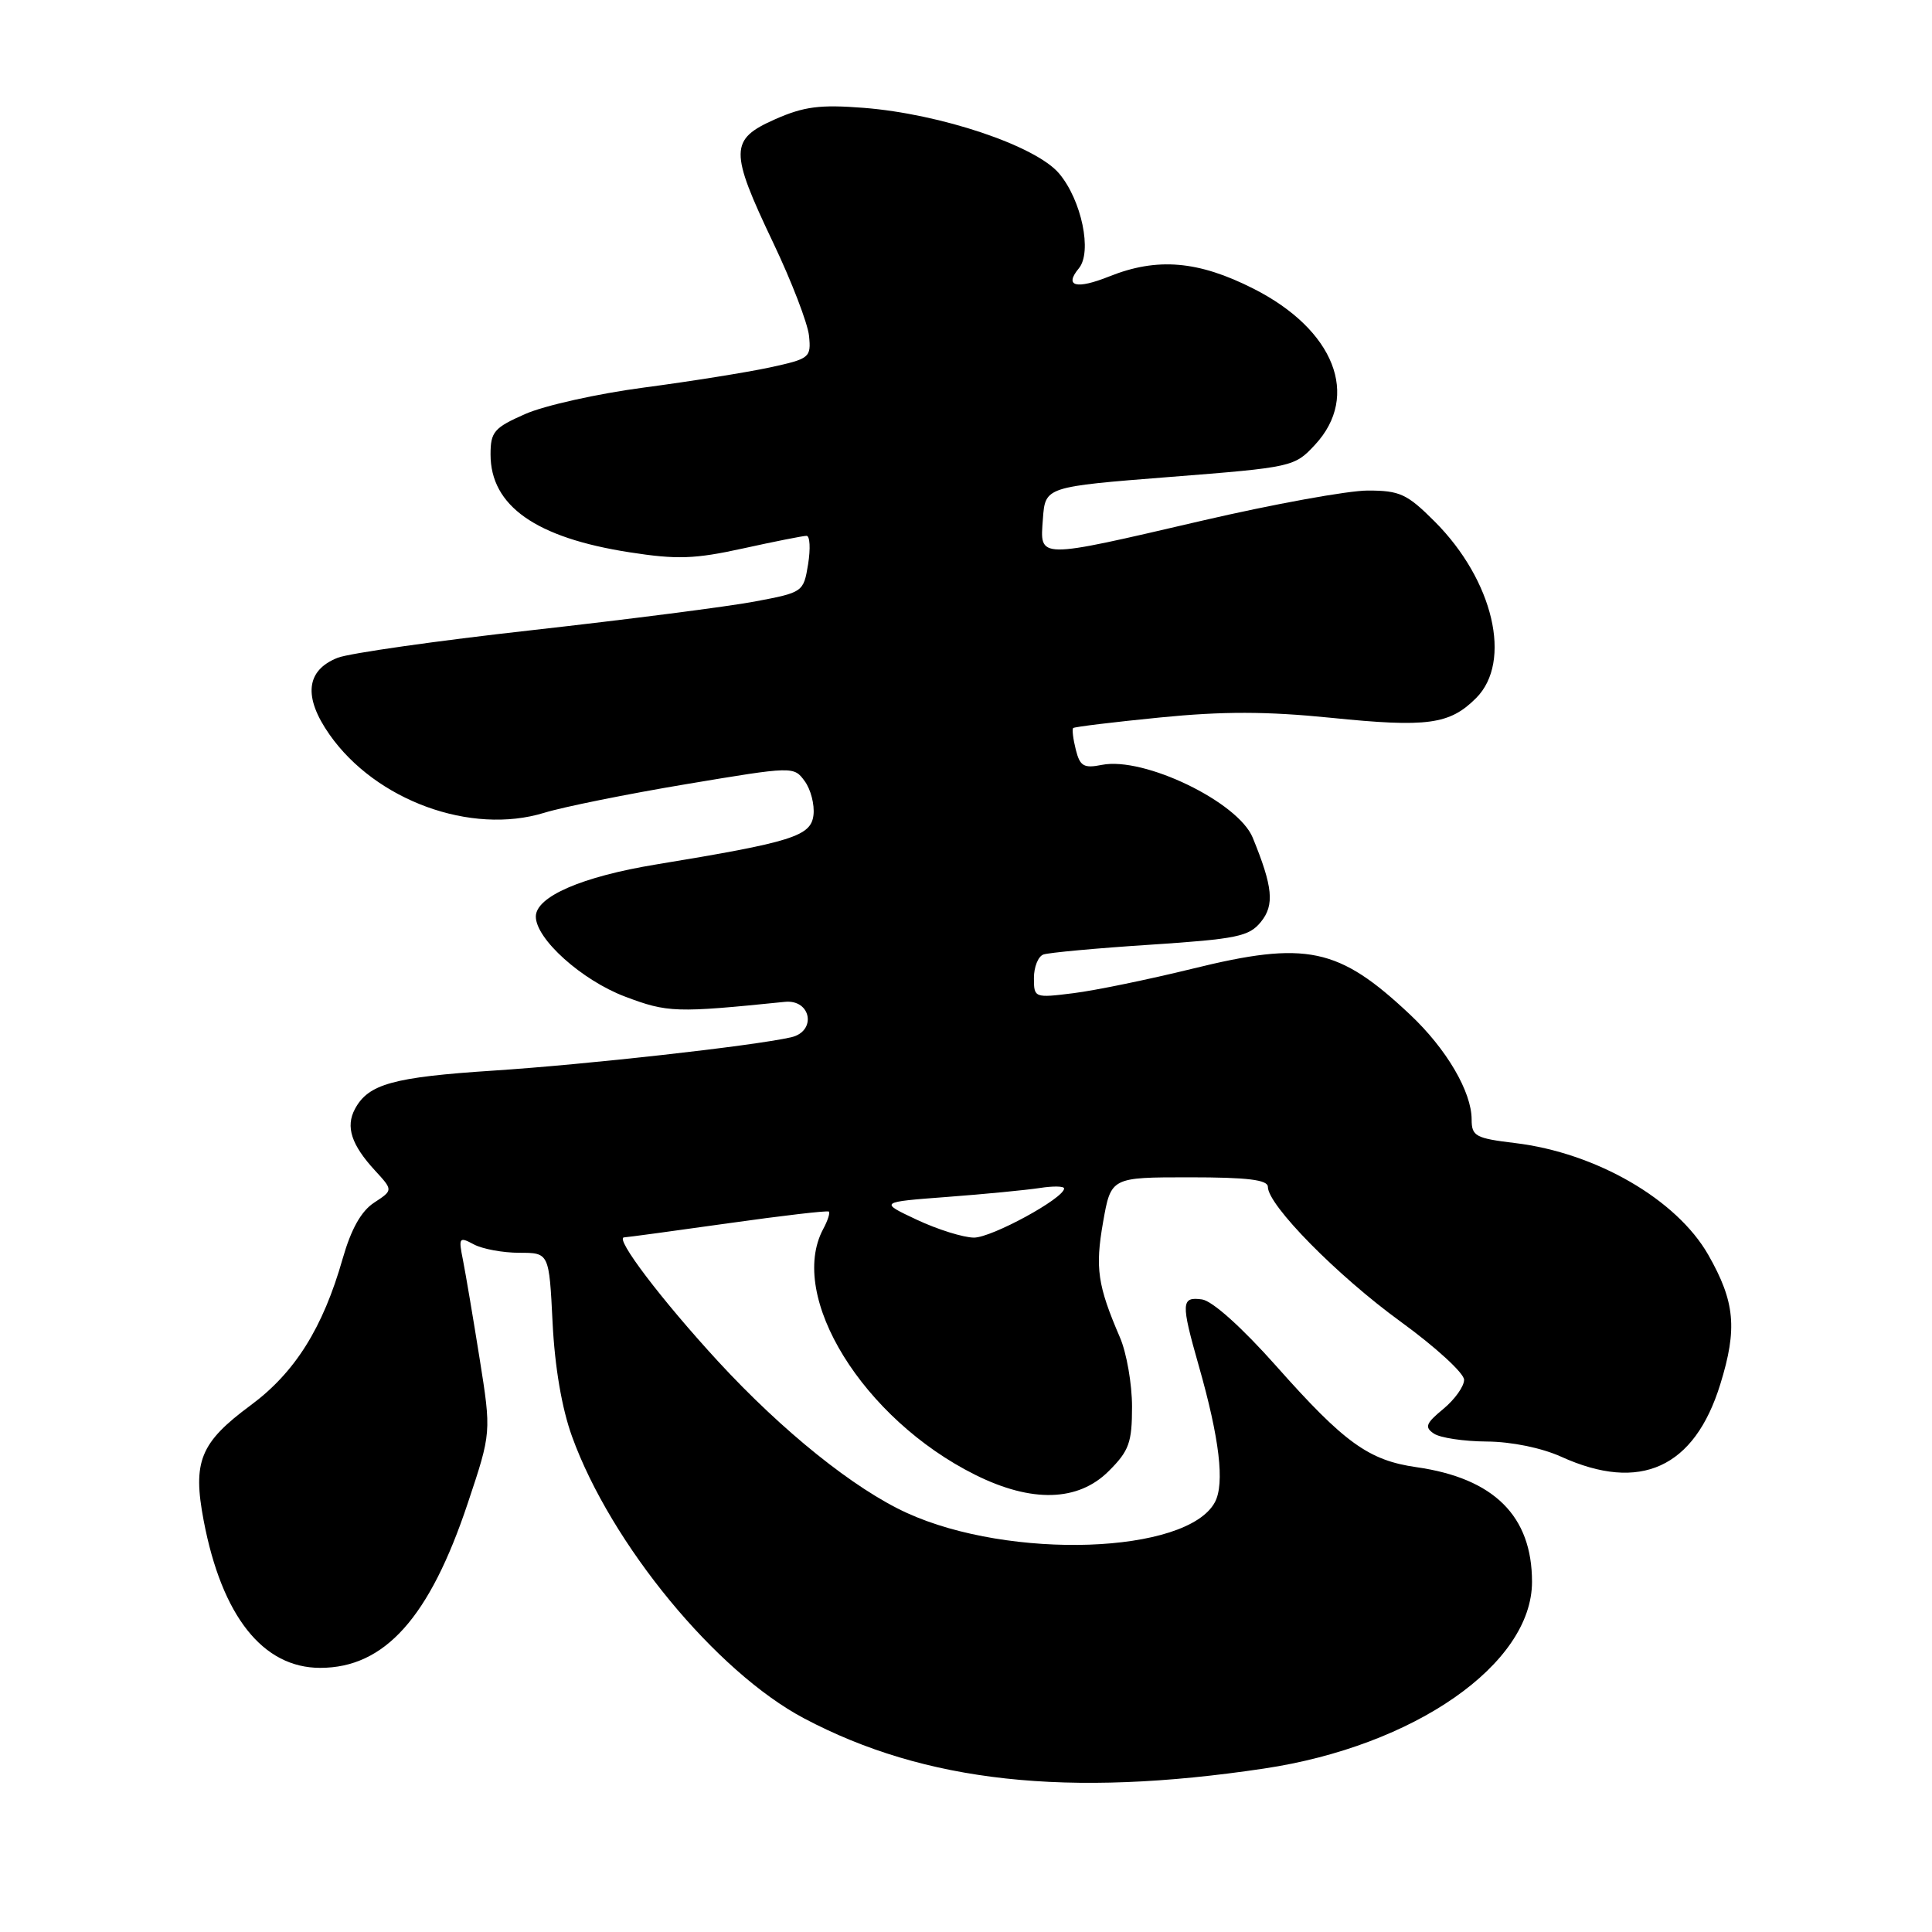 <?xml version="1.0" encoding="UTF-8" standalone="no"?>
<!DOCTYPE svg PUBLIC "-//W3C//DTD SVG 1.1//EN" "http://www.w3.org/Graphics/SVG/1.1/DTD/svg11.dtd" >
<svg xmlns="http://www.w3.org/2000/svg" xmlns:xlink="http://www.w3.org/1999/xlink" version="1.1" viewBox="0 0 256 256">
 <g >
 <path fill="currentColor"
d=" M 167.50 234.34 C 187.42 231.36 203.00 220.50 203.00 209.60 C 203.00 200.88 197.96 195.88 187.70 194.41 C 181.36 193.51 178.14 191.19 169.10 181.00 C 164.57 175.90 160.64 172.37 159.27 172.18 C 156.50 171.80 156.46 172.60 158.85 181.00 C 161.59 190.61 162.30 196.58 160.98 199.05 C 157.30 205.91 133.84 206.72 120.16 200.47 C 113.18 197.28 103.71 189.67 95.17 180.41 C 87.67 172.26 81.41 164.02 82.69 163.96 C 83.13 163.94 89.35 163.10 96.50 162.09 C 103.65 161.08 109.65 160.38 109.83 160.54 C 110.01 160.70 109.68 161.74 109.08 162.85 C 104.31 171.76 114.36 188.02 129.22 195.42 C 136.70 199.15 142.87 198.98 146.92 194.92 C 149.61 192.24 150.00 191.15 150.00 186.39 C 150.00 183.39 149.28 179.26 148.40 177.22 C 145.43 170.32 145.10 168.02 146.16 161.96 C 147.21 156.00 147.21 156.00 157.61 156.00 C 165.33 156.00 168.00 156.33 168.00 157.27 C 168.00 159.69 177.19 169.02 185.57 175.11 C 190.21 178.48 194.00 181.95 194.00 182.83 C 194.00 183.71 192.76 185.44 191.25 186.69 C 188.93 188.60 188.73 189.11 190.00 189.96 C 190.82 190.52 193.97 190.99 197.00 191.01 C 200.27 191.03 204.27 191.85 206.86 193.02 C 217.33 197.78 224.53 194.50 227.95 183.41 C 230.23 176.05 229.90 172.50 226.36 166.28 C 222.17 158.93 211.48 152.75 200.75 151.46 C 195.52 150.83 195.00 150.55 195.00 148.34 C 195.00 144.66 191.65 138.96 186.83 134.43 C 177.36 125.52 173.12 124.63 157.96 128.37 C 152.21 129.78 145.14 131.24 142.25 131.60 C 137.07 132.25 137.00 132.22 137.00 129.60 C 137.00 128.13 137.56 126.73 138.25 126.48 C 138.94 126.23 145.31 125.64 152.41 125.18 C 163.91 124.42 165.51 124.09 167.08 122.15 C 168.90 119.91 168.66 117.51 165.99 110.99 C 164.04 106.25 151.57 100.24 146.01 101.35 C 143.61 101.83 143.10 101.53 142.55 99.34 C 142.19 97.92 142.04 96.63 142.20 96.47 C 142.37 96.31 147.54 95.68 153.71 95.07 C 162.07 94.24 167.82 94.25 176.35 95.11 C 189.12 96.41 192.09 96.01 195.59 92.50 C 200.42 87.67 197.89 76.89 190.09 69.09 C 186.45 65.45 185.48 65.00 181.24 65.00 C 178.62 65.00 168.72 66.80 159.25 69.00 C 137.21 74.12 137.80 74.12 138.19 68.75 C 138.50 64.50 138.50 64.50 155.00 63.20 C 171.30 61.92 171.53 61.86 174.25 58.93 C 180.26 52.45 176.81 43.68 166.09 38.25 C 158.79 34.55 153.34 34.08 146.98 36.63 C 142.60 38.38 140.97 37.95 142.95 35.56 C 144.75 33.40 143.32 26.53 140.34 22.99 C 137.25 19.32 124.65 15.09 114.44 14.29 C 108.65 13.84 106.53 14.11 102.69 15.81 C 96.67 18.48 96.65 19.98 102.45 32.16 C 104.90 37.30 107.03 42.85 107.20 44.50 C 107.49 47.39 107.29 47.54 102.00 48.69 C 98.97 49.34 91.48 50.54 85.34 51.35 C 79.20 52.16 72.11 53.74 69.59 54.86 C 65.46 56.68 65.00 57.22 65.00 60.22 C 65.00 67.03 70.99 71.25 83.41 73.18 C 89.71 74.16 92.04 74.08 98.46 72.67 C 102.64 71.75 106.42 71.00 106.87 71.00 C 107.32 71.00 107.41 72.69 107.08 74.75 C 106.47 78.46 106.42 78.50 99.98 79.71 C 96.42 80.38 83.15 82.08 70.50 83.50 C 57.85 84.91 46.26 86.56 44.74 87.16 C 40.54 88.82 40.16 92.34 43.66 97.33 C 49.79 106.08 62.41 110.68 72.11 107.70 C 74.64 106.92 83.12 105.21 90.95 103.90 C 105.12 101.53 105.19 101.53 106.63 103.51 C 107.43 104.60 107.95 106.62 107.79 108.00 C 107.46 110.80 104.99 111.58 86.91 114.55 C 77.11 116.16 71.00 118.81 71.00 121.45 C 71.00 124.42 77.10 129.89 82.81 132.05 C 88.47 134.19 89.55 134.22 104.00 132.75 C 107.50 132.40 108.24 136.68 104.81 137.45 C 99.80 138.59 77.69 141.06 65.39 141.86 C 52.06 142.73 48.80 143.64 47.03 146.95 C 45.77 149.30 46.56 151.70 49.69 155.10 C 52.09 157.71 52.09 157.71 49.57 159.36 C 47.86 160.48 46.53 162.85 45.41 166.76 C 42.79 175.97 39.08 181.87 33.21 186.21 C 26.51 191.16 25.50 193.66 26.99 201.50 C 29.40 214.15 34.83 221.00 42.43 221.00 C 50.97 221.00 56.93 214.35 61.99 199.16 C 65.11 189.82 65.11 189.82 63.55 180.01 C 62.69 174.62 61.70 168.76 61.35 166.99 C 60.74 163.97 60.83 163.84 62.79 164.89 C 63.93 165.50 66.64 166.00 68.81 166.00 C 72.76 166.00 72.76 166.00 73.22 175.25 C 73.51 181.14 74.45 186.63 75.80 190.35 C 80.96 204.61 94.90 221.53 106.54 227.69 C 122.55 236.17 141.49 238.24 167.50 234.34 Z  M 121.50 161.63 C 116.50 159.28 116.50 159.28 125.50 158.60 C 130.45 158.23 135.96 157.69 137.75 157.42 C 139.54 157.14 141.00 157.16 141.00 157.48 C 141.00 158.77 131.41 164.00 129.05 163.99 C 127.65 163.98 124.25 162.92 121.50 161.63 Z "/>
</g>
</svg>
